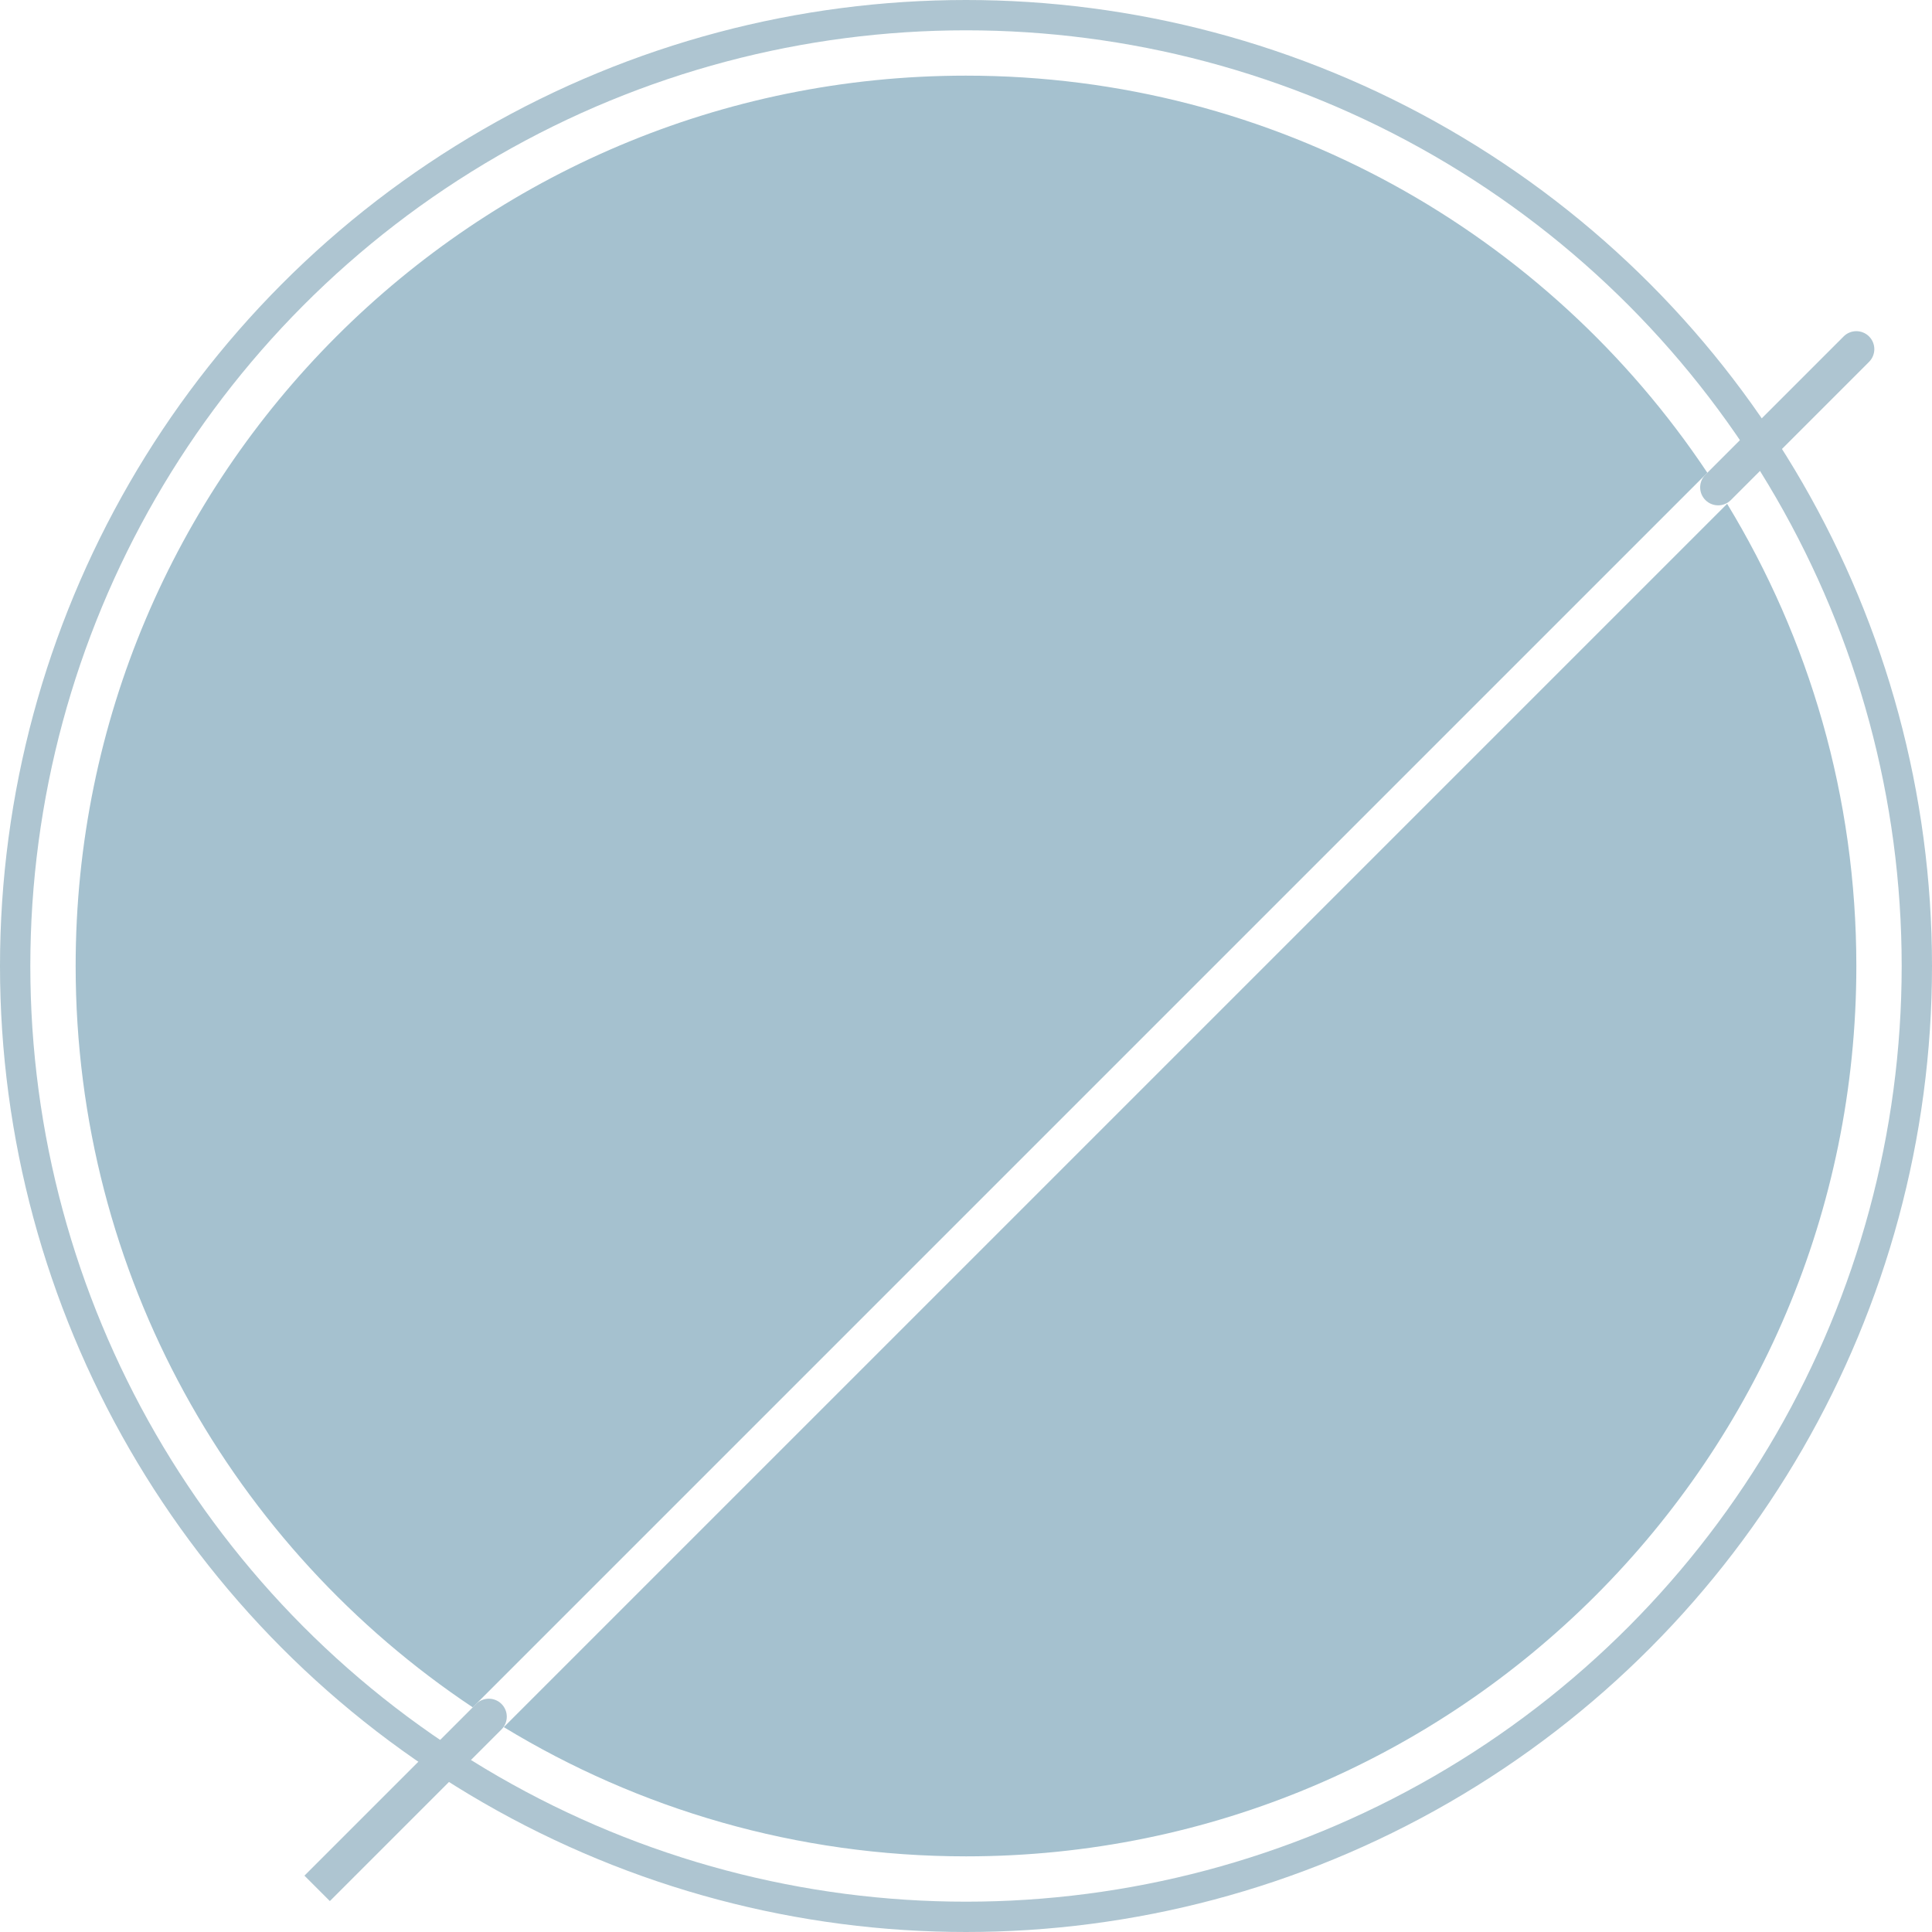 <svg width="321" height="321" viewBox="0 0 321 321" fill="none" xmlns="http://www.w3.org/2000/svg">
<g opacity="0.4">
<circle cx="160.5" cy="160.5" r="157.981" stroke="#346F8B" stroke-width="5.038"/>
<path d="M283.355 78.863C282.188 80.029 282.188 81.921 283.355 83.087C284.521 84.254 286.413 84.254 287.579 83.087L283.355 78.863ZM310.542 60.124C311.709 58.958 311.709 57.066 310.542 55.9C309.376 54.733 307.484 54.733 306.318 55.9L310.542 60.124ZM83.329 287.338C84.495 286.172 84.495 284.28 83.329 283.114C82.162 281.947 80.27 281.947 79.104 283.114L83.329 287.338ZM287.579 83.087L310.542 60.124L306.318 55.9L283.355 78.863L287.579 83.087ZM54.806 315.861L83.329 287.338L79.104 283.114L50.581 311.636L54.806 315.861Z" fill="#346F8B"/>
<path fill-rule="evenodd" clip-rule="evenodd" d="M160.499 308.431C242.199 308.431 308.43 242.2 308.43 160.5C308.43 132.379 300.584 106.091 286.961 83.706L83.705 286.961C106.091 300.584 132.379 308.431 160.499 308.431ZM78.544 283.673C38.771 257.156 12.569 211.888 12.569 160.5C12.569 78.8 78.799 12.569 160.499 12.569C211.887 12.569 257.156 38.772 283.672 78.545L78.544 283.673Z" fill="#1E6586"/>
</g>
</svg>
